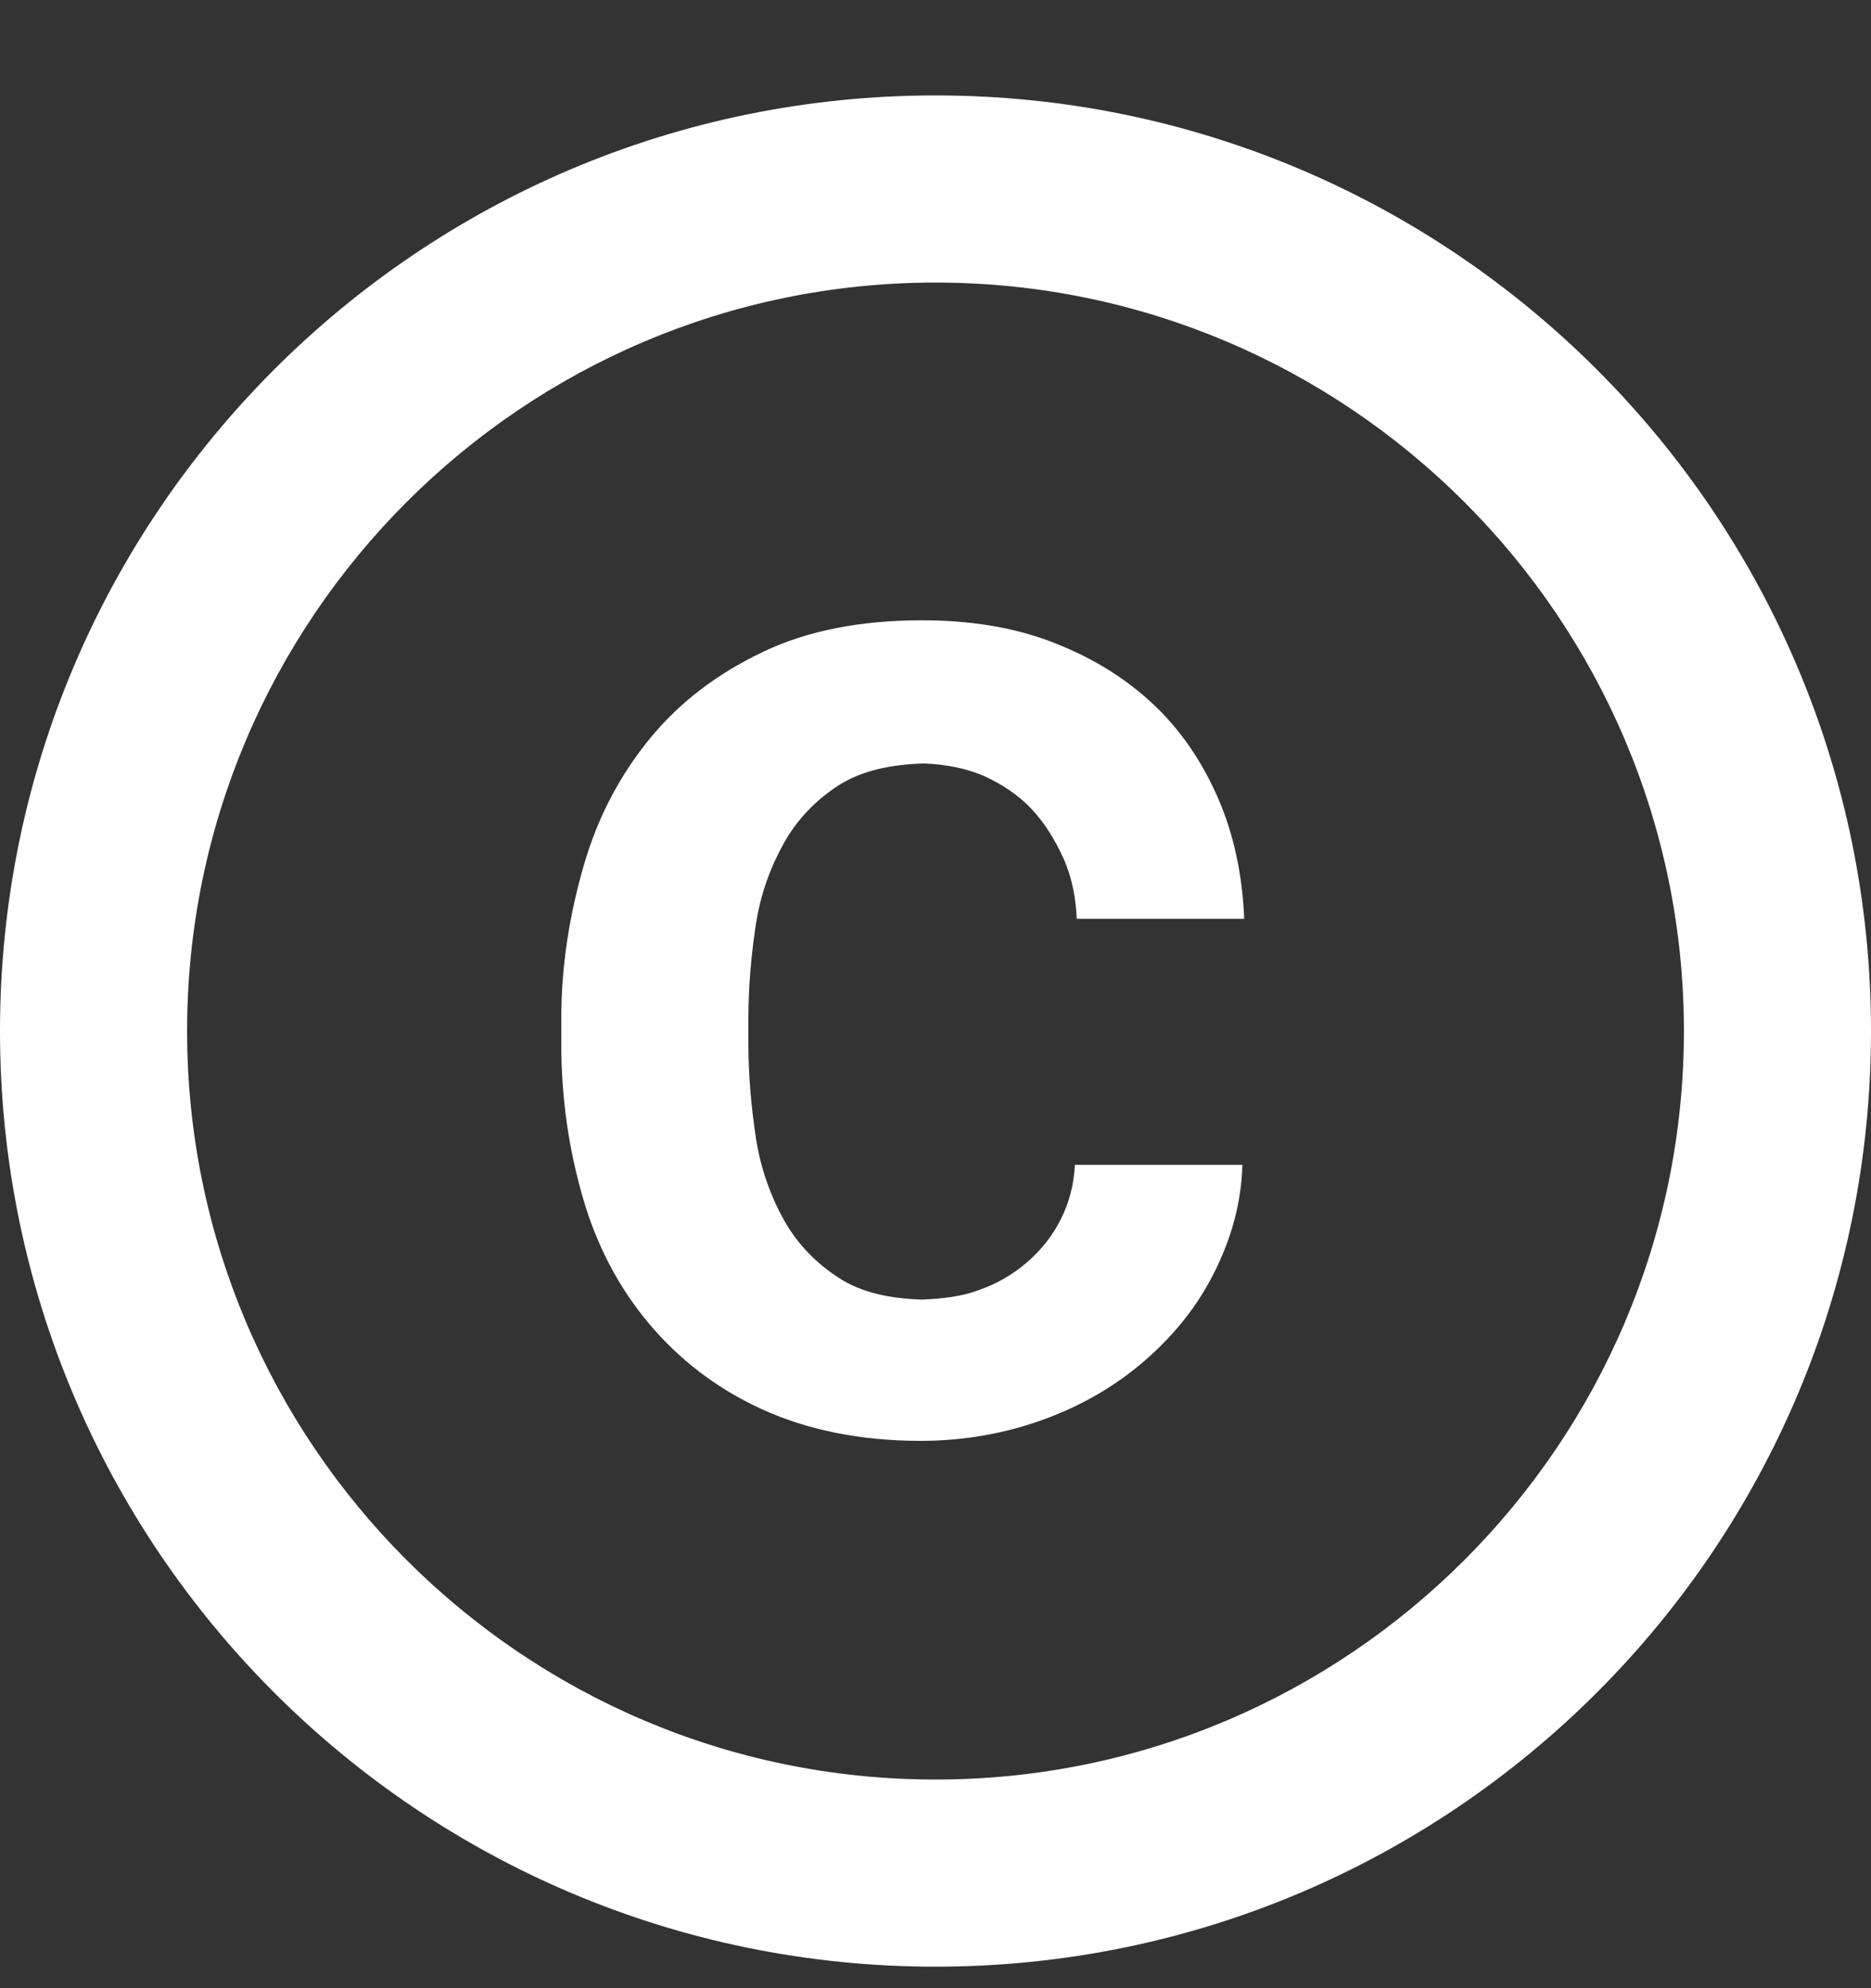 <svg width="16" height="17" viewBox="0 0 16 17" fill="none" xmlns="http://www.w3.org/2000/svg">
<rect x="0" y="0" width="16" height="17" fill="#333333" stroke="none"/>
<path d="M6.464 7.904C6.504 7.64 6.592 7.408 6.704 7.208C6.816 7.008 6.976 6.84 7.176 6.712C7.368 6.592 7.608 6.536 7.904 6.528C8.088 6.536 8.256 6.568 8.408 6.632C8.568 6.704 8.712 6.8 8.824 6.92C8.936 7.04 9.024 7.184 9.096 7.344C9.168 7.504 9.2 7.68 9.208 7.856H10.64C10.624 7.48 10.552 7.136 10.416 6.824C10.28 6.512 10.096 6.24 9.856 6.016C9.616 5.792 9.328 5.616 8.992 5.488C8.656 5.36 8.288 5.304 7.88 5.304C7.36 5.304 6.904 5.392 6.52 5.576C6.136 5.76 5.816 6 5.56 6.312C5.304 6.624 5.112 6.984 4.992 7.4C4.872 7.816 4.8 8.248 4.8 8.712V8.928C4.8 9.392 4.864 9.824 4.984 10.24C5.104 10.656 5.296 11.016 5.552 11.32C5.808 11.624 6.128 11.872 6.512 12.048C6.896 12.224 7.352 12.32 7.872 12.32C8.248 12.32 8.6 12.256 8.928 12.136C9.256 12.016 9.544 11.848 9.792 11.632C10.04 11.416 10.24 11.168 10.384 10.88C10.528 10.592 10.616 10.288 10.624 9.96H9.192C9.184 10.128 9.144 10.28 9.072 10.424C9 10.568 8.904 10.688 8.784 10.792C8.664 10.896 8.528 10.976 8.368 11.032C8.216 11.088 8.056 11.104 7.888 11.112C7.6 11.104 7.36 11.048 7.176 10.928C6.976 10.8 6.816 10.632 6.704 10.432C6.592 10.232 6.504 9.992 6.464 9.728C6.424 9.464 6.4 9.192 6.4 8.928V8.712C6.4 8.432 6.424 8.168 6.464 7.904ZM8 0.816C3.584 0.816 0 4.4 0 8.816C0 13.232 3.584 16.816 8 16.816C12.416 16.816 16 13.232 16 8.816C16 4.4 12.416 0.816 8 0.816ZM8 15.216C4.472 15.216 1.6 12.344 1.6 8.816C1.6 5.288 4.472 2.416 8 2.416C11.528 2.416 14.4 5.288 14.4 8.816C14.4 12.344 11.528 15.216 8 15.216Z" fill="white"/>
</svg>
